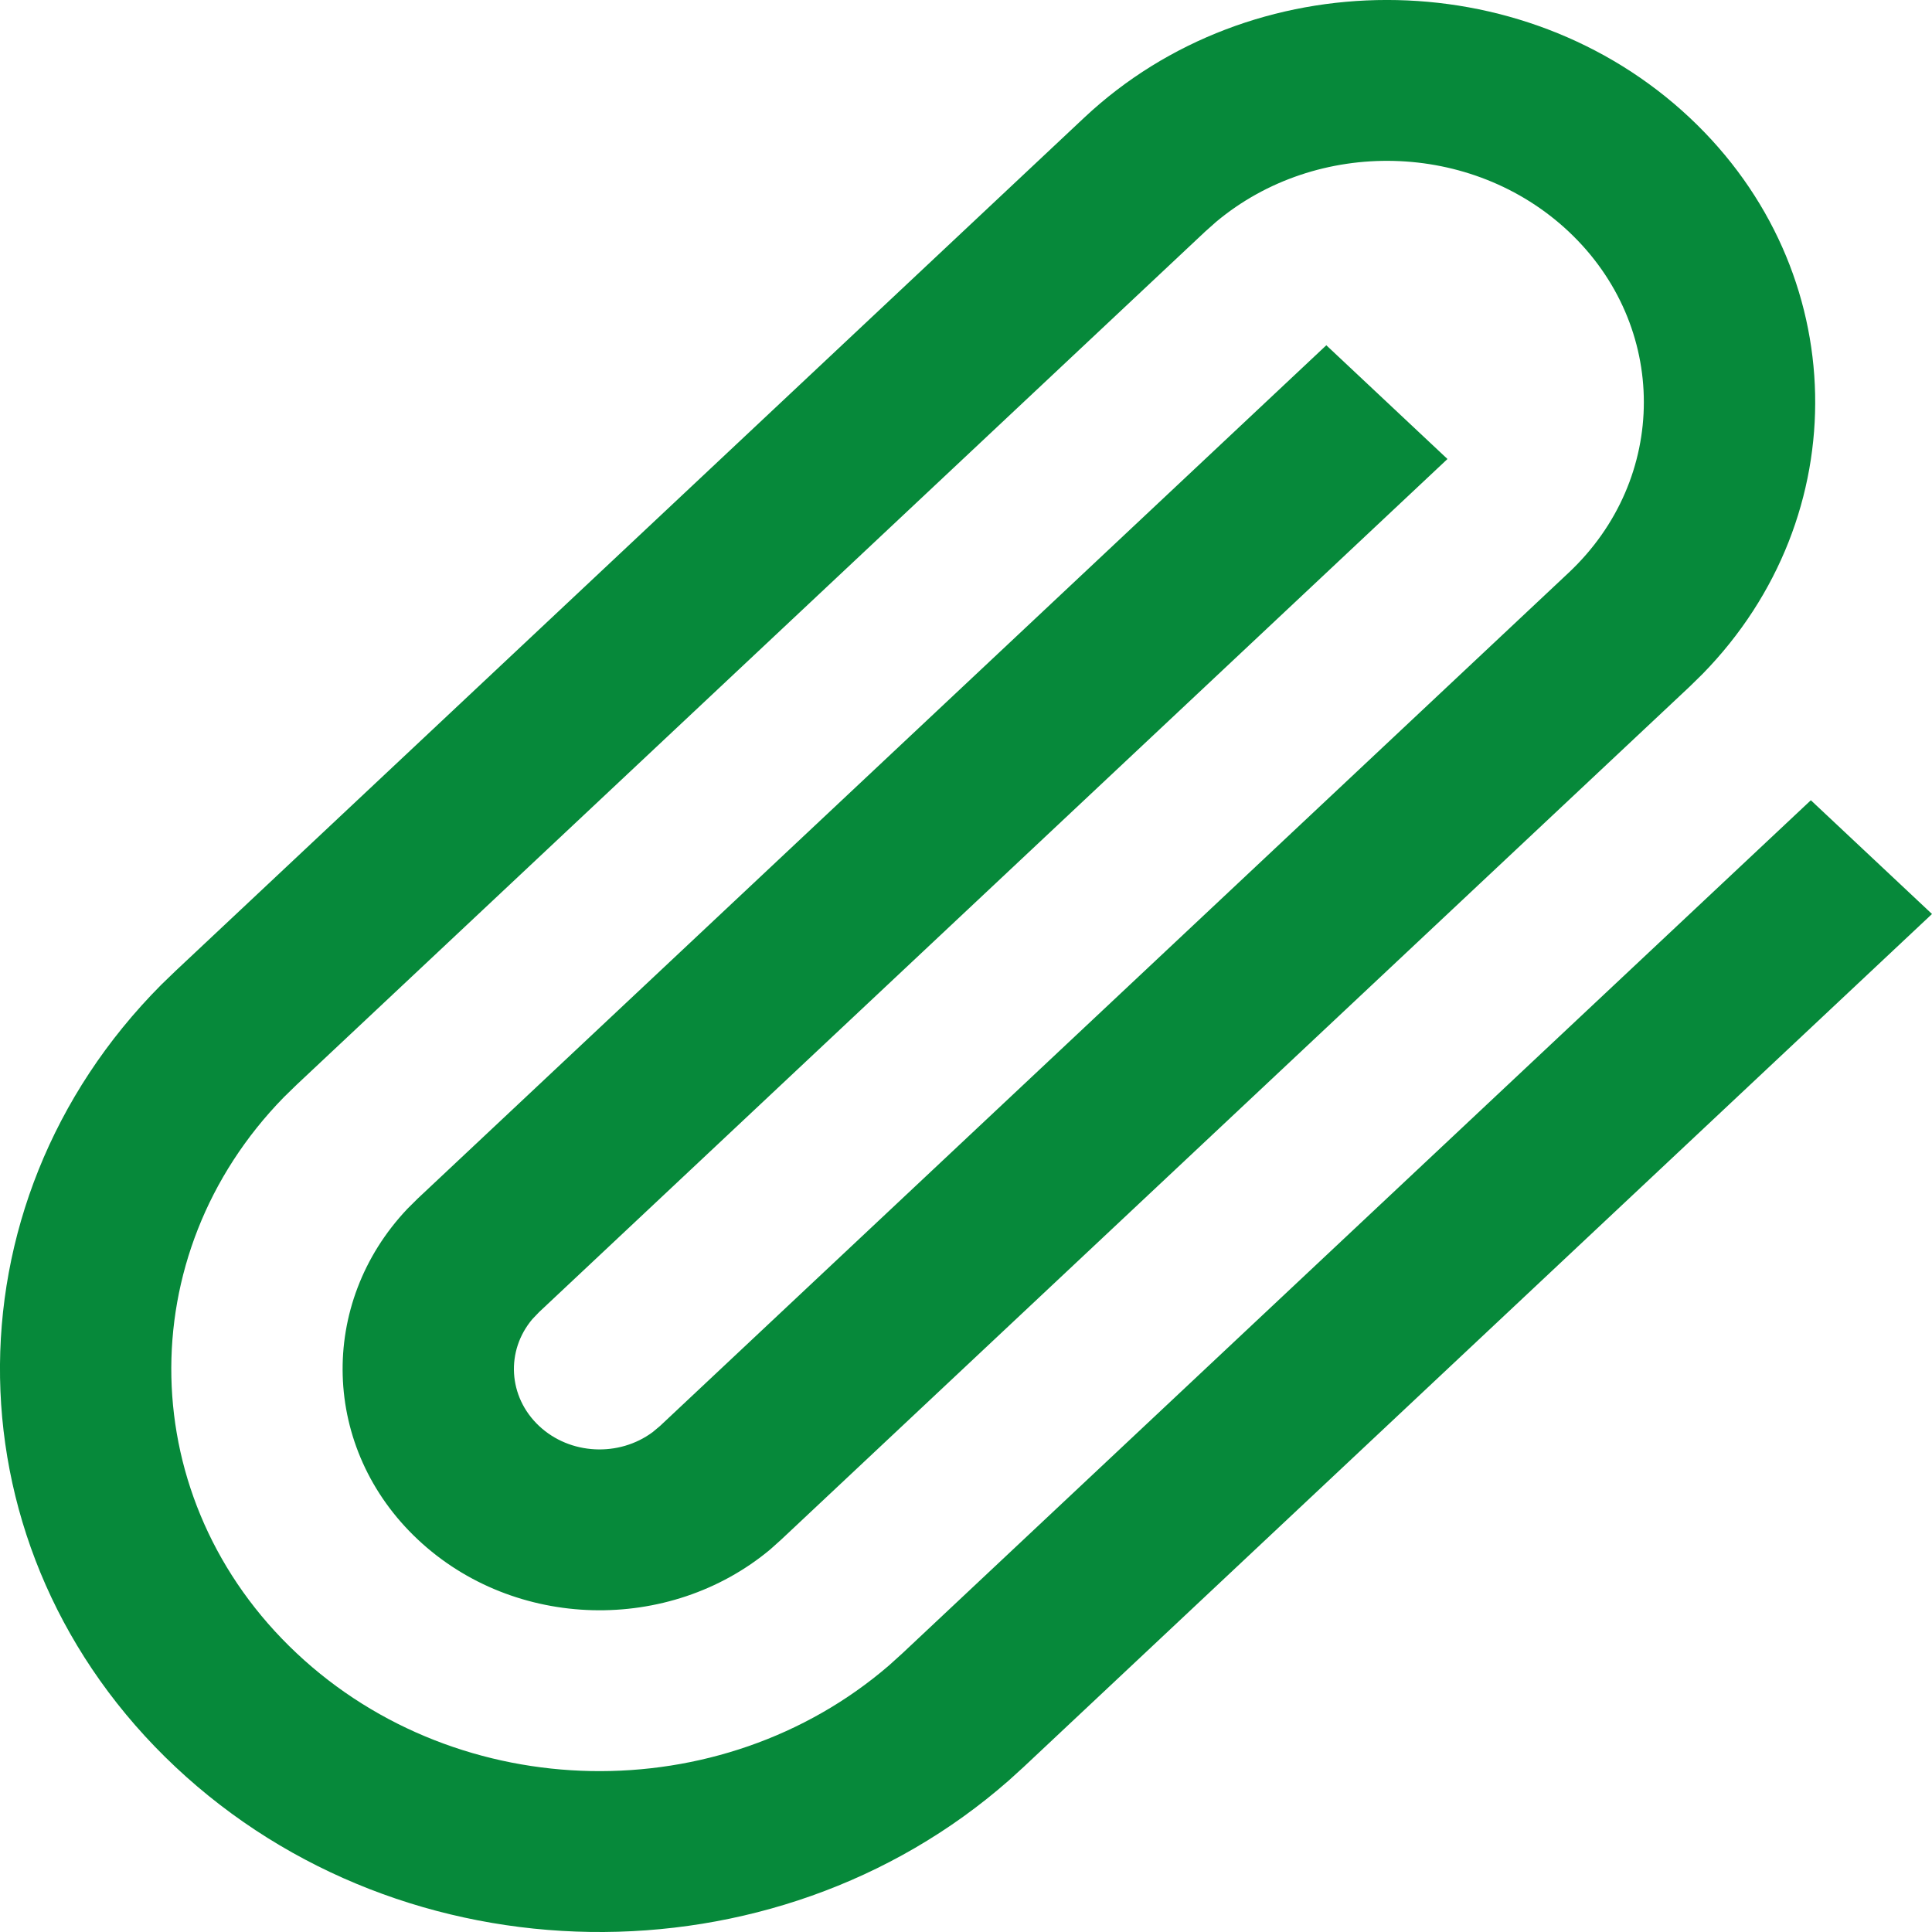 <svg id="AttachmentGreen" width="24" height="24" viewBox="0 0 24 24" fill="none" xmlns="http://www.w3.org/2000/svg">
<path fill-rule="evenodd" clip-rule="evenodd" d="M19.486 7.115C20.732 5.945 20.732 4.047 19.486 2.876C18.284 1.747 16.362 1.707 15.108 2.755L14.972 2.876L3.686 13.474L3.526 13.63C1.61 15.59 1.663 18.639 3.686 20.538C5.709 22.438 8.956 22.488 11.043 20.689L11.21 20.538L22.495 9.941L24 11.354L12.715 21.951L12.53 22.119C9.61 24.682 5.03 24.626 2.181 21.951C-0.667 19.277 -0.726 14.976 2.003 12.233L2.181 12.061L13.467 1.463C15.544 -0.488 18.913 -0.488 20.991 1.463C23.014 3.363 23.067 6.412 21.15 8.372L20.991 8.528L9.705 19.125L9.569 19.247C8.315 20.295 6.393 20.254 5.191 19.125C3.989 17.997 3.946 16.192 5.062 15.015L5.191 14.887L16.476 4.289L17.981 5.702L6.696 16.3L6.613 16.387C6.282 16.779 6.31 17.35 6.696 17.713C7.081 18.075 7.69 18.101 8.108 17.79L8.2 17.713L19.486 7.115Z" fill="#06893A"/>
</svg>
